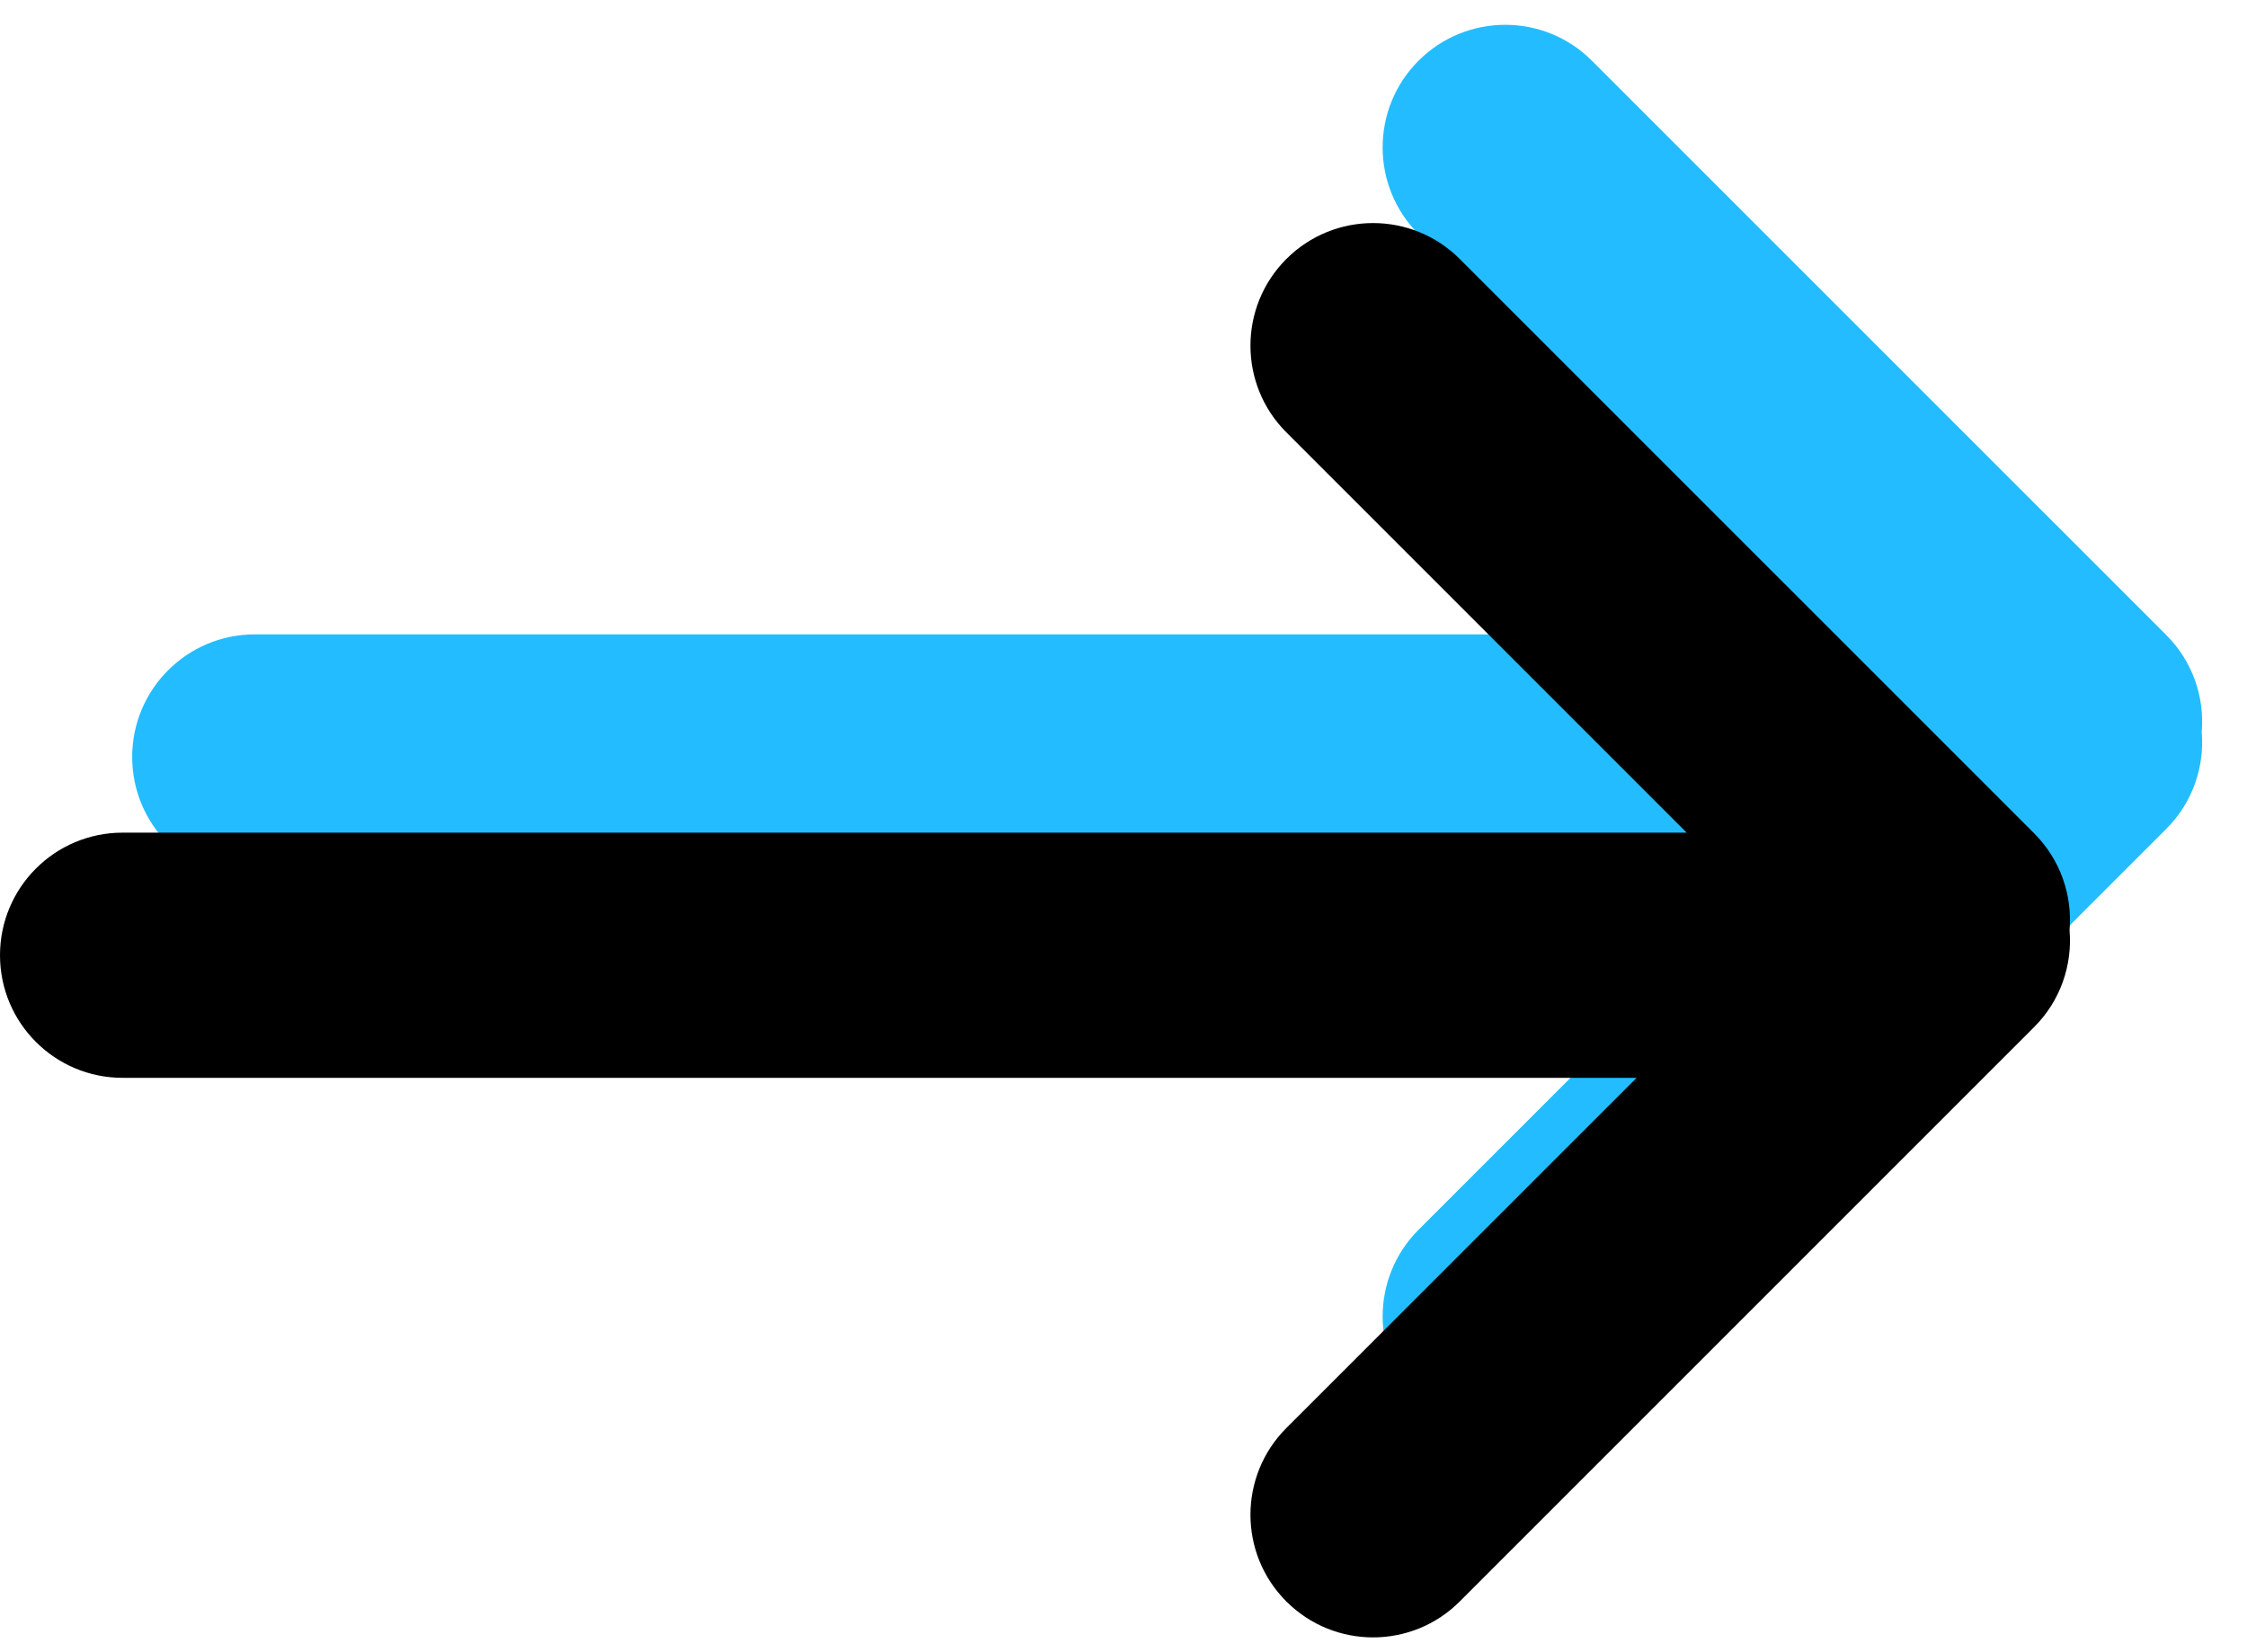 <?xml version="1.0" encoding="UTF-8"?>
<svg width="34px" height="25px" viewBox="0 0 34 25" version="1.1" xmlns="http://www.w3.org/2000/svg" xmlns:xlink="http://www.w3.org/1999/xlink">
    <!-- Generator: sketchtool 47.1 (45422) - http://www.bohemiancoding.com/sketch -->
    <title>9EB9A46D-CE33-453C-86F6-DEE728A331EB</title>
    <desc>Created with sketchtool.</desc>
    <defs></defs>
    <g id="Page-1" stroke="none" stroke-width="1" fill="none" fill-rule="evenodd">
        <g id="Voice-message" transform="translate(-330, -1967)">
            <g id="Group-12" transform="translate(330, 1967)">
                <path d="M26.764,13.309 L3.855,13.309 L3.855,13.309 C2.831,13.309 2,12.479 2,11.454 C2,10.429 2.831,9.599 3.855,9.599 L3.855,9.599 L27.521,9.599 L21.464,3.542 C20.74,2.818 20.74,1.643 21.464,0.919 C22.189,0.194 23.364,0.194 24.088,0.919 L24.088,0.919 L32.778,9.608 L32.778,9.608 C33.18,10.01 33.359,10.55 33.315,11.075 C33.359,11.6 33.18,12.141 32.778,12.542 L24.088,21.232 C23.364,21.957 22.189,21.957 21.464,21.232 L21.464,21.232 C20.74,20.508 20.74,19.333 21.464,18.608 L21.464,18.608 L26.764,13.309 Z" id="Combined-Shape-Copy" fill="#23BDFF"></path>
                <path d="M24.764,16.309 L1.855,16.309 L1.855,16.309 C0.831,16.309 1.25482003e-16,15.479 0,14.454 C-1.25482003e-16,13.429 0.831,12.599 1.855,12.599 L1.855,12.599 L25.521,12.599 L19.464,6.542 C18.74,5.818 18.74,4.643 19.464,3.919 C20.189,3.194 21.364,3.194 22.088,3.919 L22.088,3.919 L30.778,12.608 L30.778,12.608 C31.18,13.01 31.359,13.55 31.315,14.075 C31.359,14.6 31.18,15.141 30.778,15.542 L22.088,24.232 C21.364,24.957 20.189,24.957 19.464,24.232 L19.464,24.232 C18.74,23.508 18.74,22.333 19.464,21.608 L19.464,21.608 L24.764,16.309 Z" id="Combined-Shape" fill="#000000"></path>
            </g>
        </g>
    </g>
</svg>